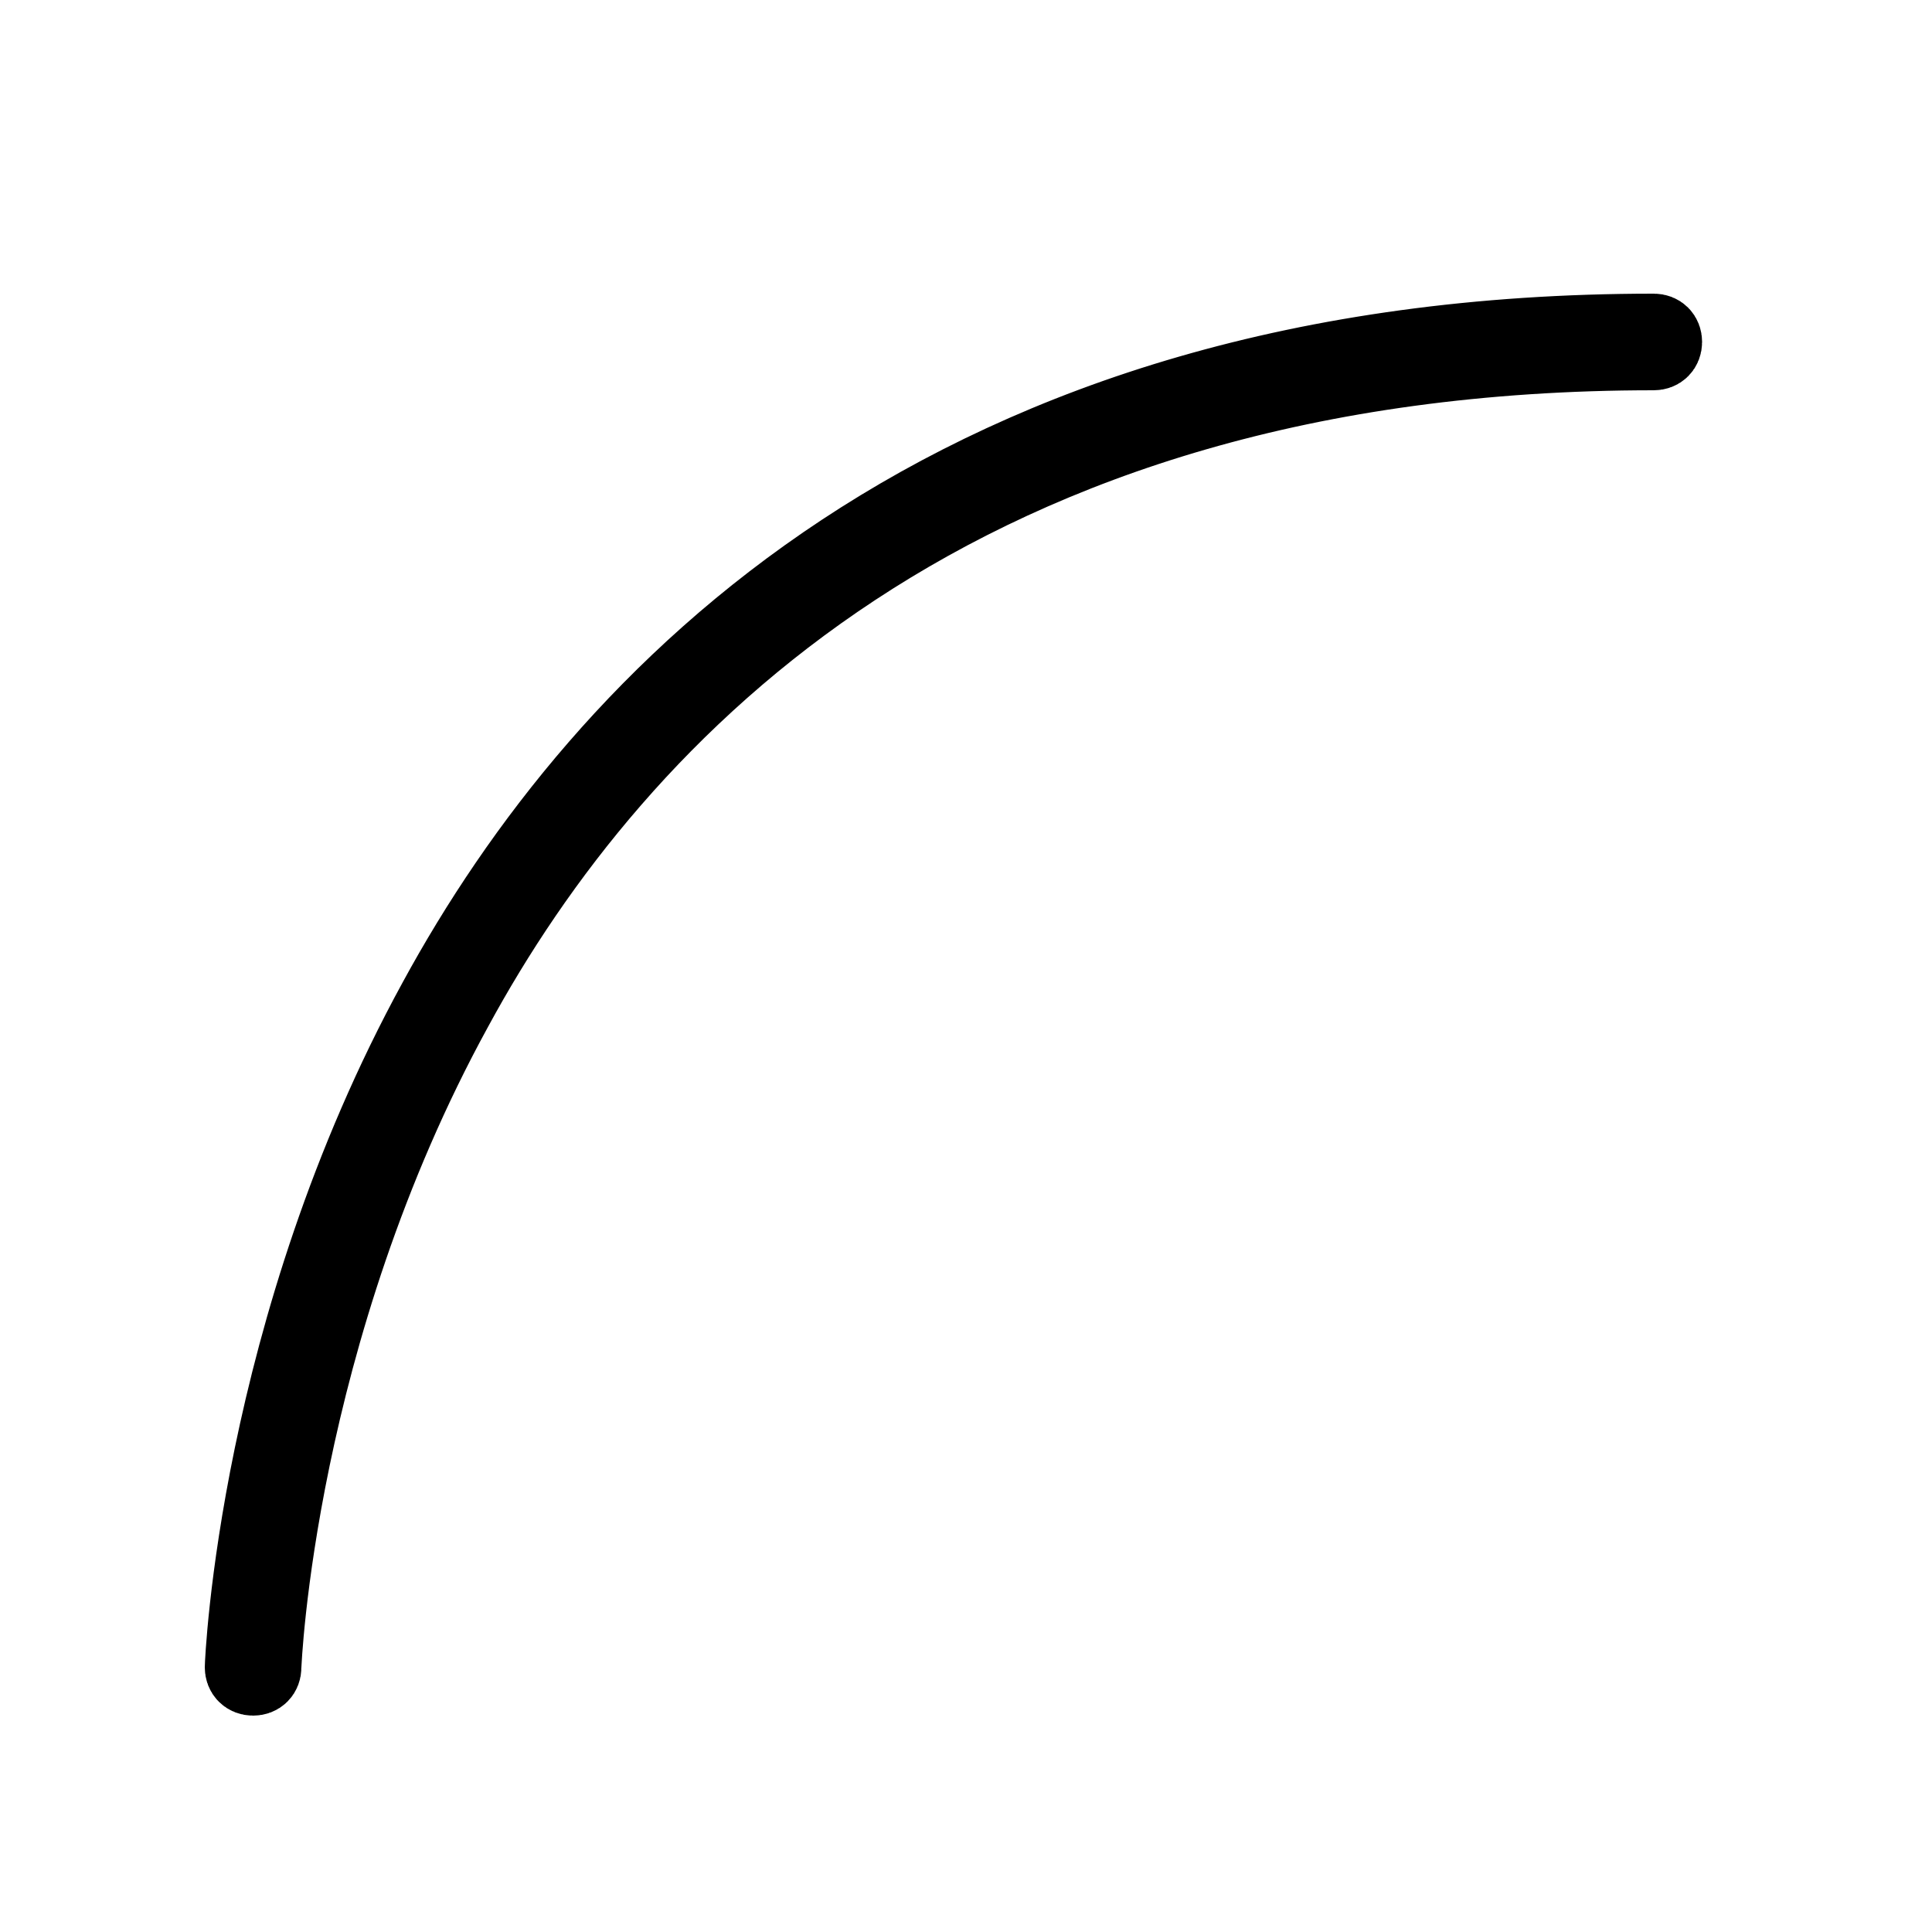 <svg xmlns="http://www.w3.org/2000/svg" viewBox="0 0 100 100">
  <path
        d="M13.1,86.8C13.1,86.8,13.1,86.8,13.1,86.8c-0.3,0-0.5-0.2-0.5-0.5c0-0.2,0.7-17.5,10-34.5c8.6-15.8,26.5-34.6,63-34.6c0.3,0,0.5,0.2,0.5,0.5s-0.2,0.5-0.5,0.5c-36,0-53.7,18.5-62.1,34c-9.2,16.8-9.9,33.9-9.9,34.1C13.6,86.6,13.4,86.8,13.1,86.8z"
        stroke="currentColor"
        stroke-width="4"
        fill="none"
        stroke-linecap="round" />
</svg>
